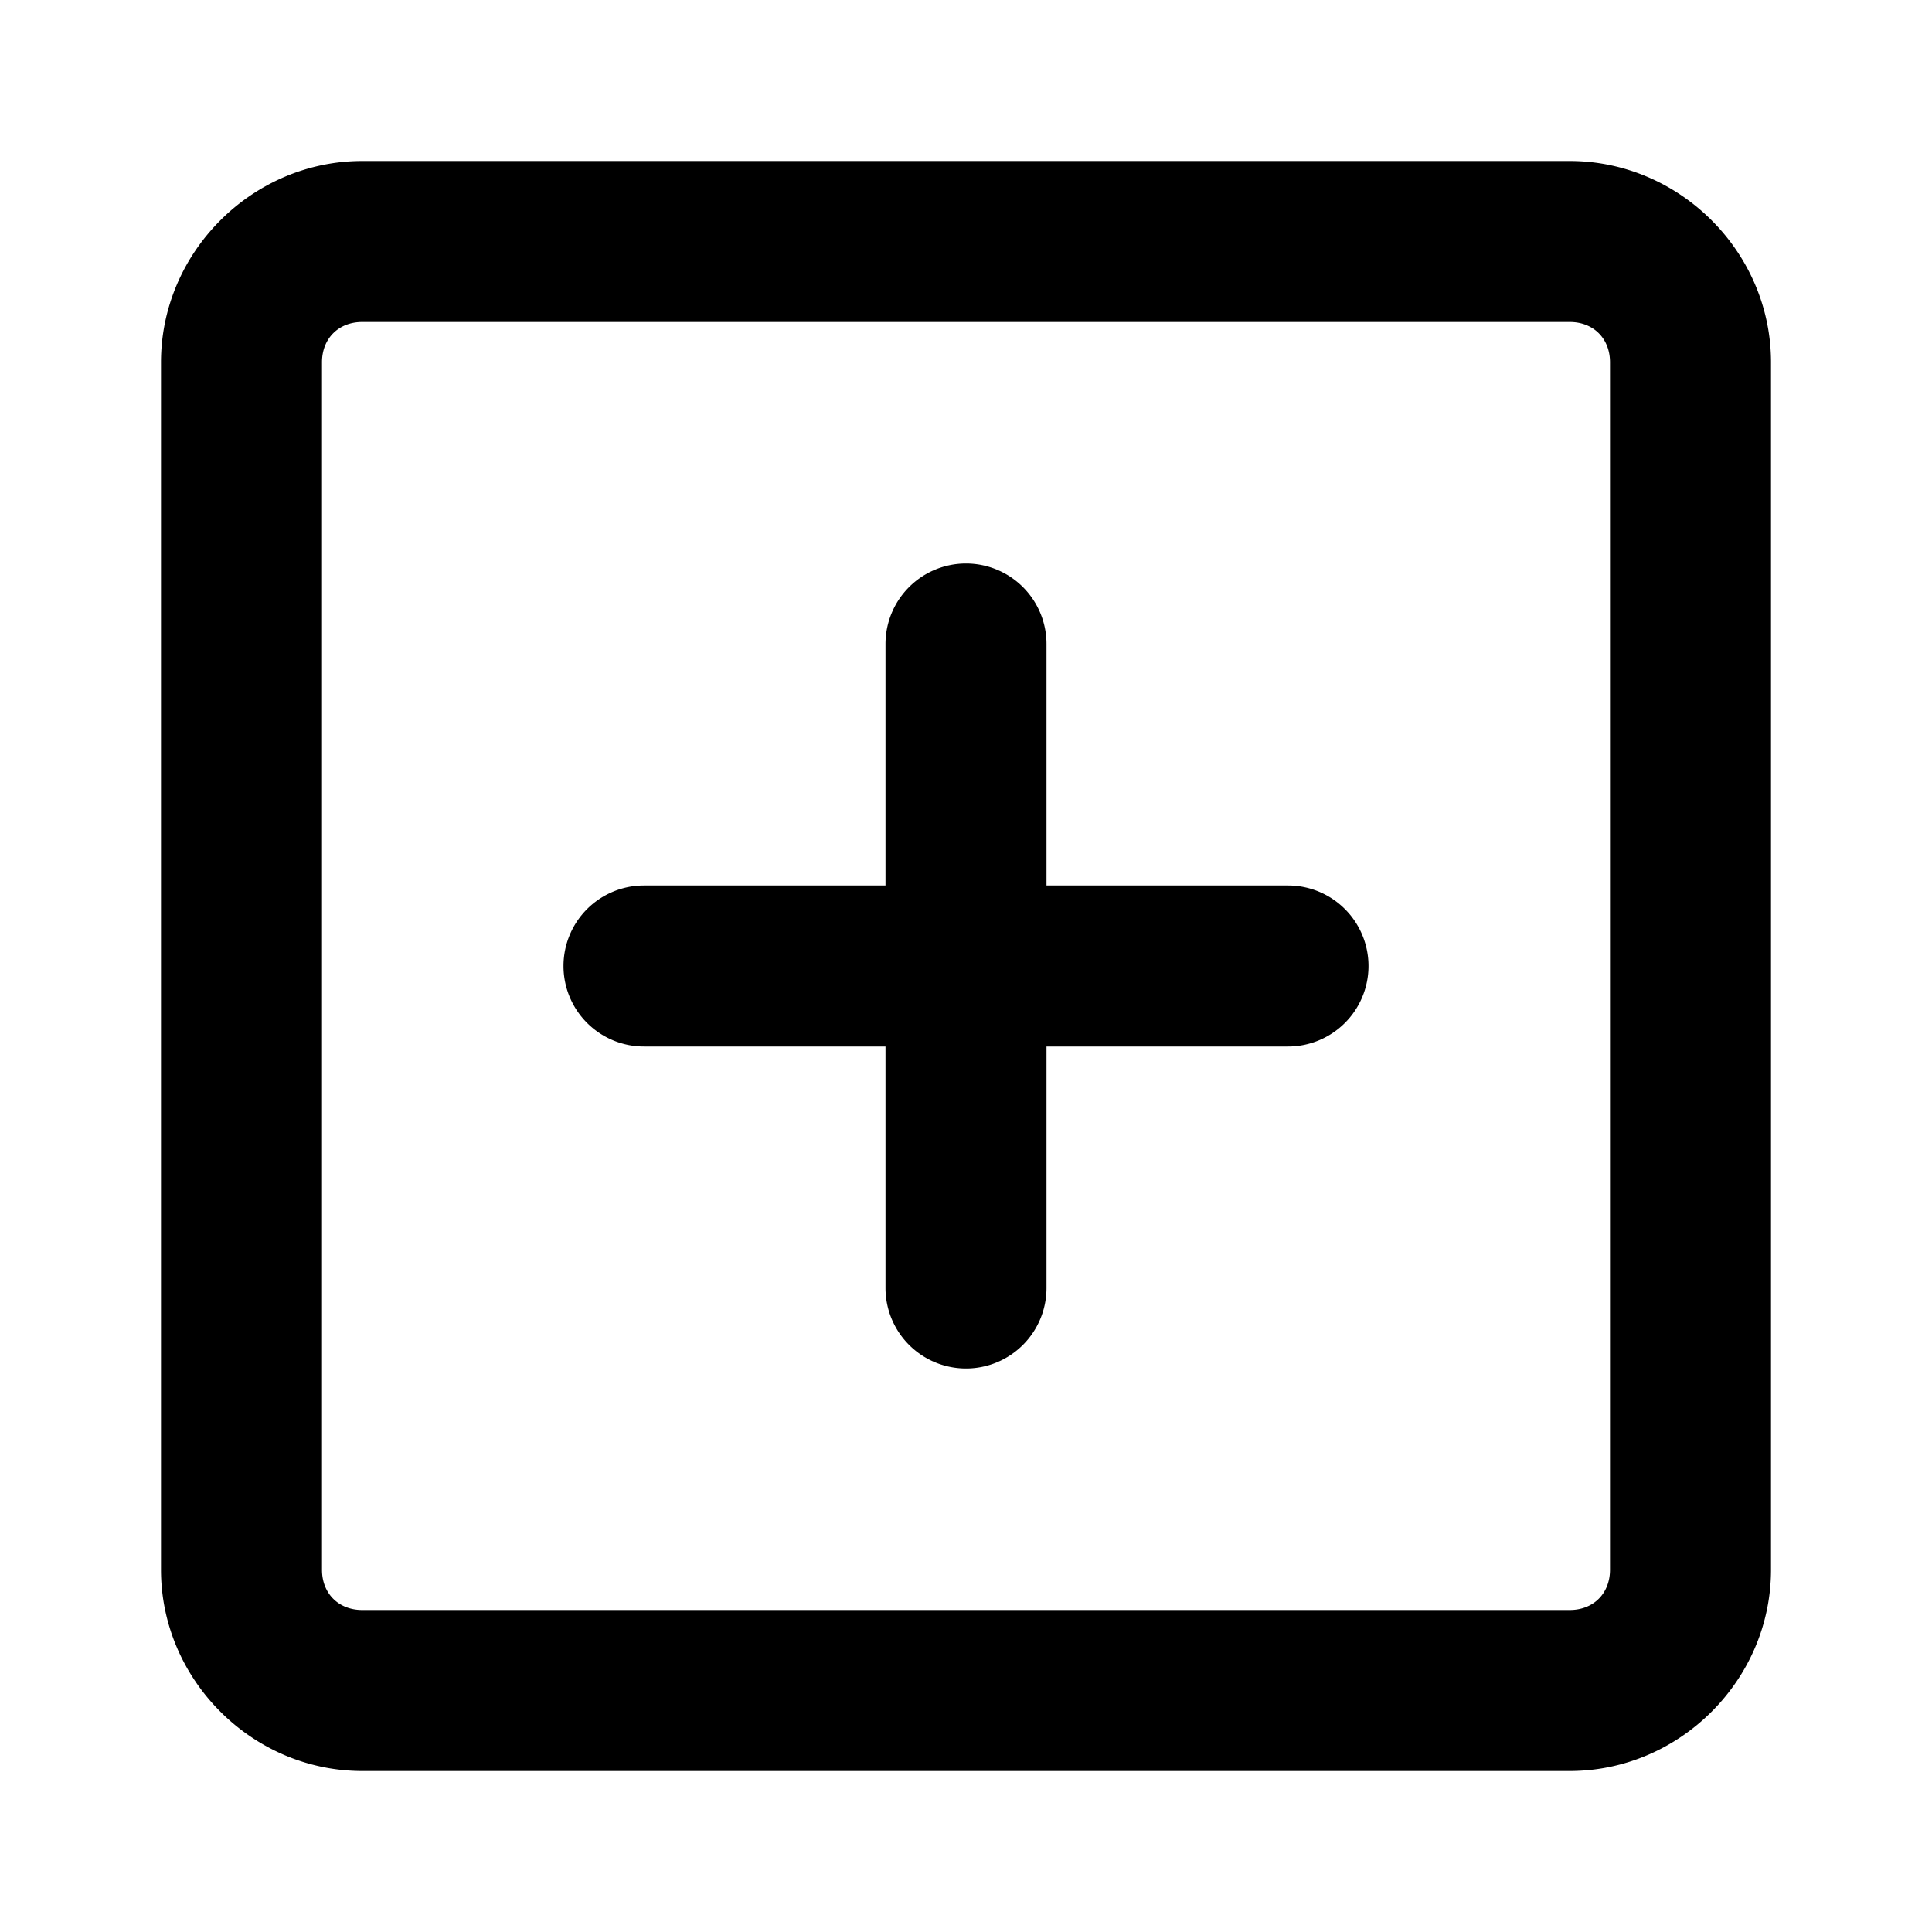 <svg xmlns="http://www.w3.org/2000/svg" width="48" height="48" viewBox="0 0 48 48"><path d="M9 4C6.265 4 4 6.265 4 9v30c0 2.735 2.265 5 5 5h30c2.735 0 5-2.265 5-5V9c0-2.735-2.265-5-5-5zm0 4h30c.589 0 1 .411 1 1v30c0 .589-.411 1-1 1H9c-.589 0-1-.411-1-1V9c0-.589.411-1 1-1zm15 6a2 2 0 0 0-2 2v6h-6a2 2 0 0 0-2 2 2 2 0 0 0 2 2h6v6a2 2 0 0 0 2 2 2 2 0 0 0 2-2v-6h6a2 2 0 0 0 2-2 2 2 0 0 0-2-2h-6v-6a2 2 0 0 0-2-2z"/></svg>